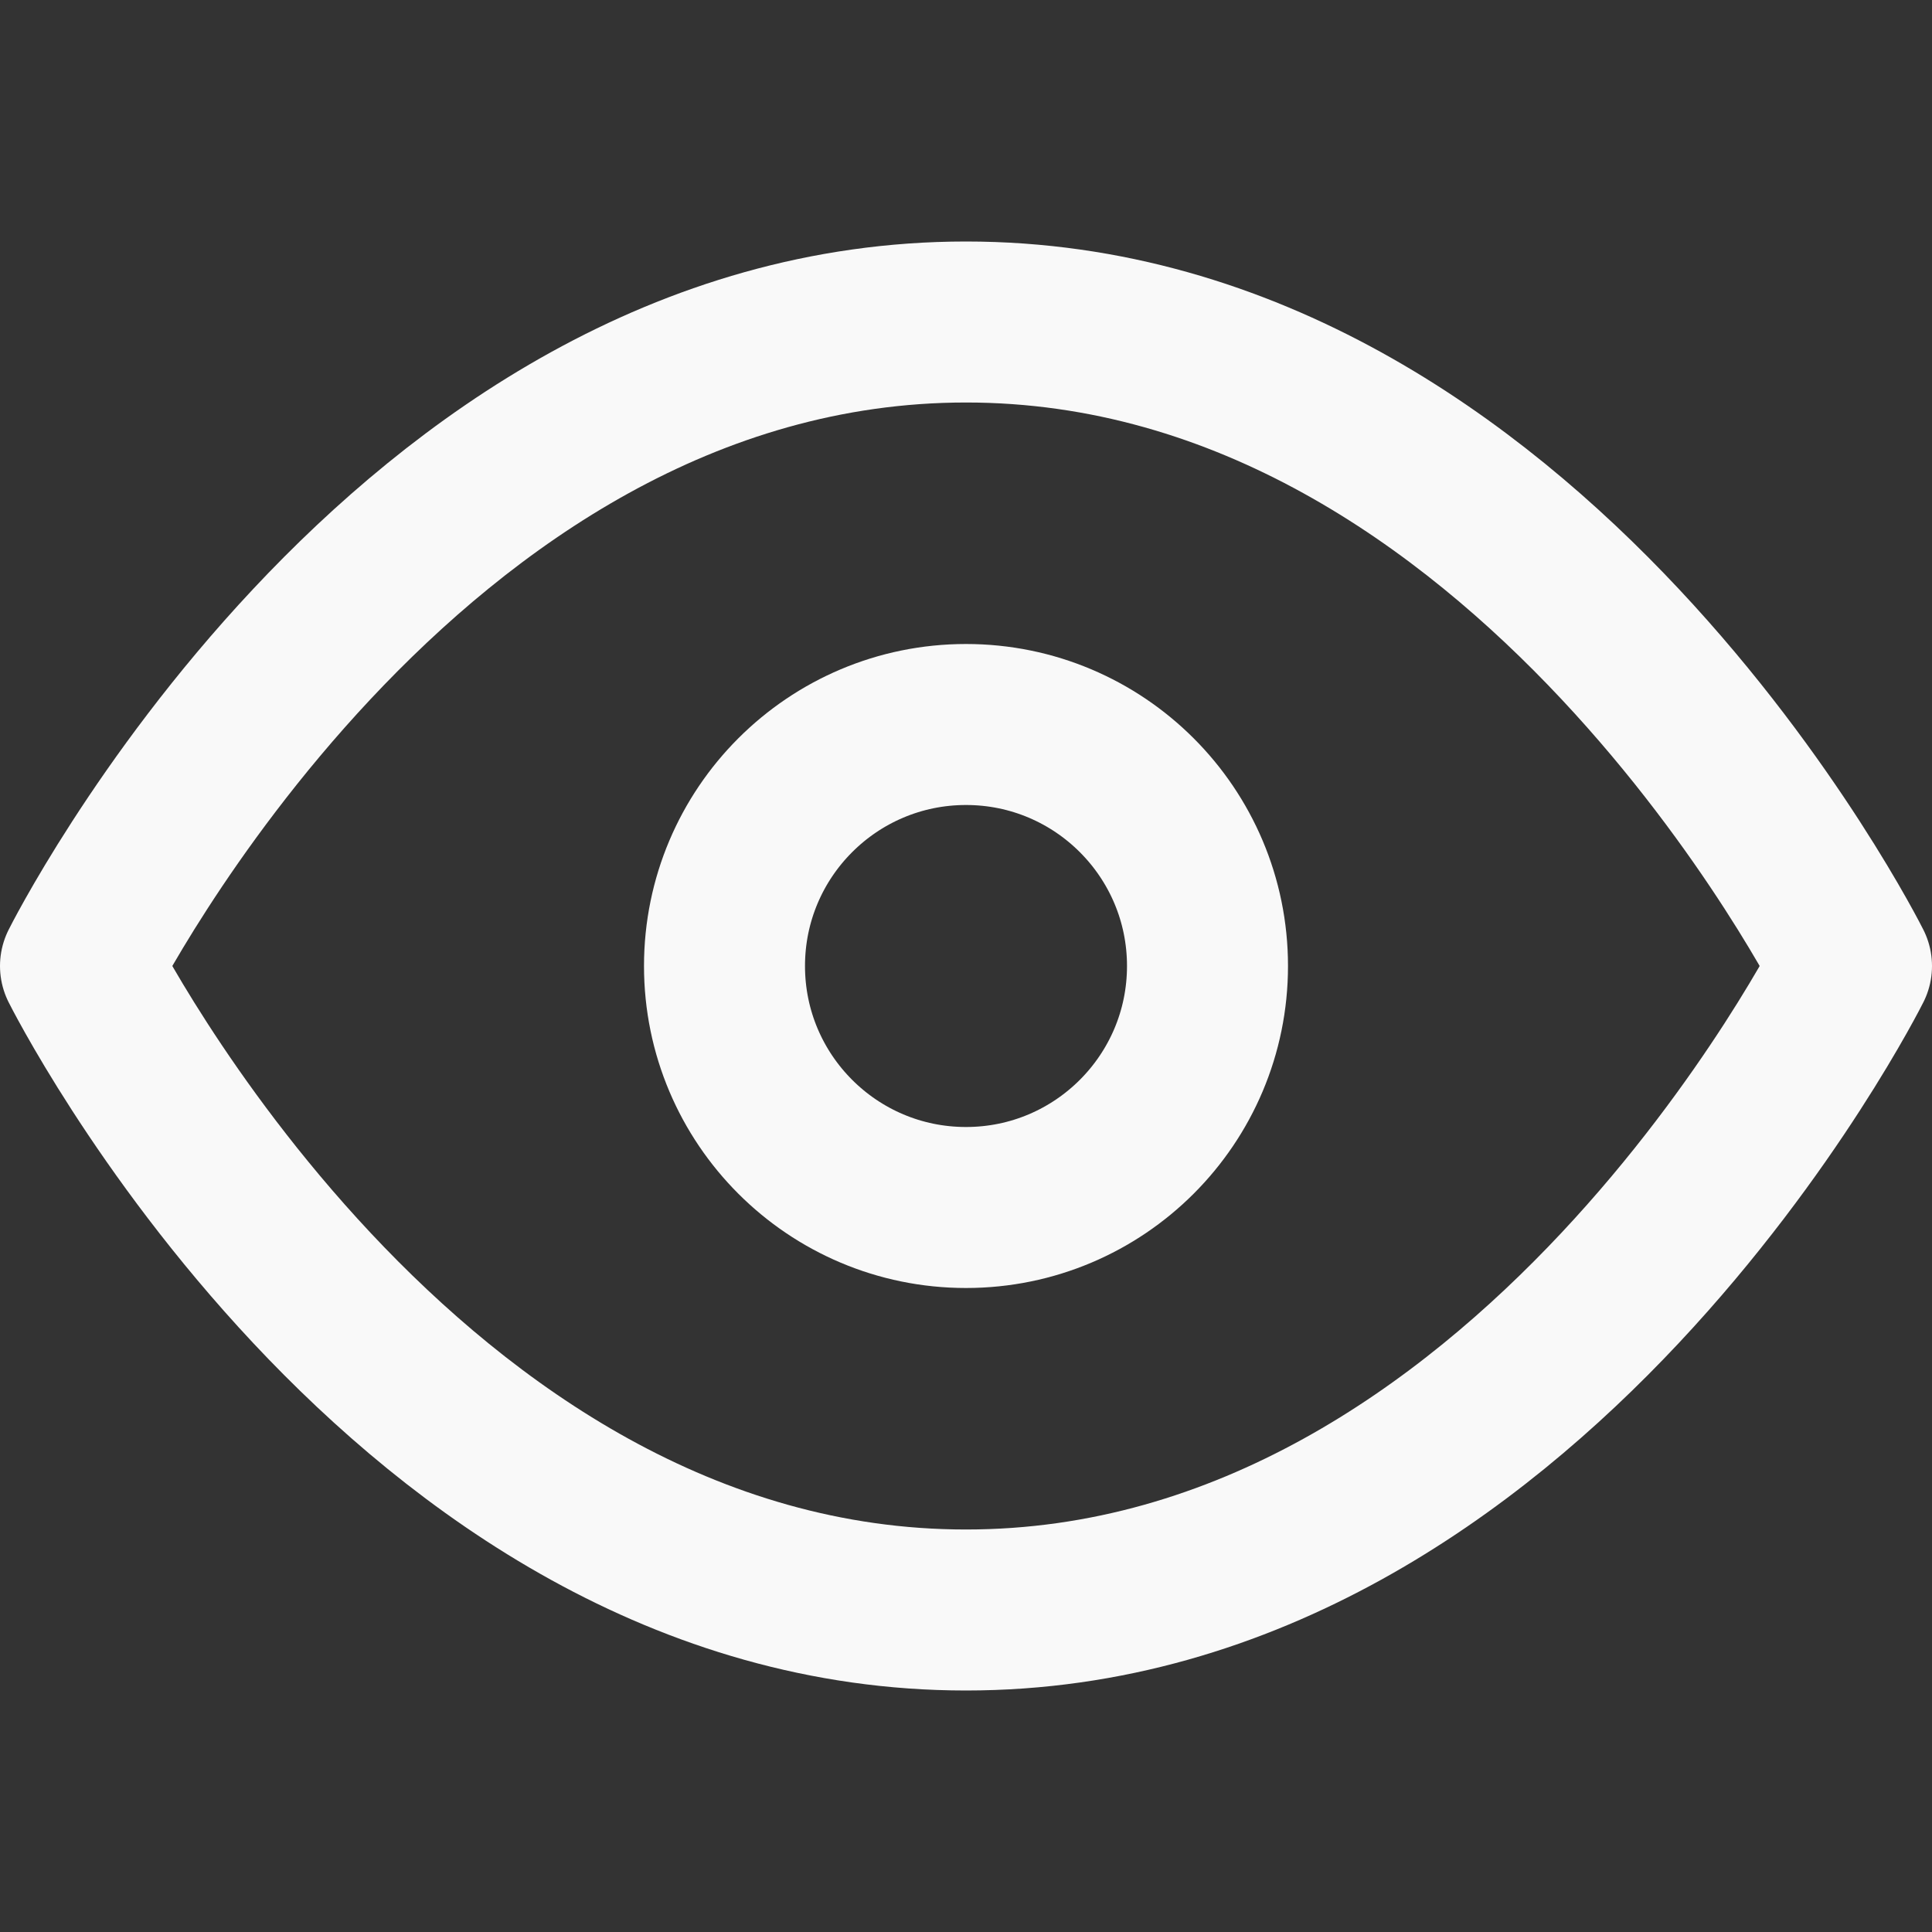 <svg xmlns="http://www.w3.org/2000/svg" width="40" height="40" viewBox="0 0 24 24" fill="none" stroke="#F9F9F9" stroke-width="2" stroke-linecap="round" stroke-linejoin="round" class="feather feather-eye"><rect x="0" y="0" width="24" height="24" fill="#333333" stroke="none"/><path d="M1 12s4-8 11-8 11 8 11 8-4 8-11 8-11-8-11-8z"></path><circle cx="12" cy="12" r="3"></circle></svg>
